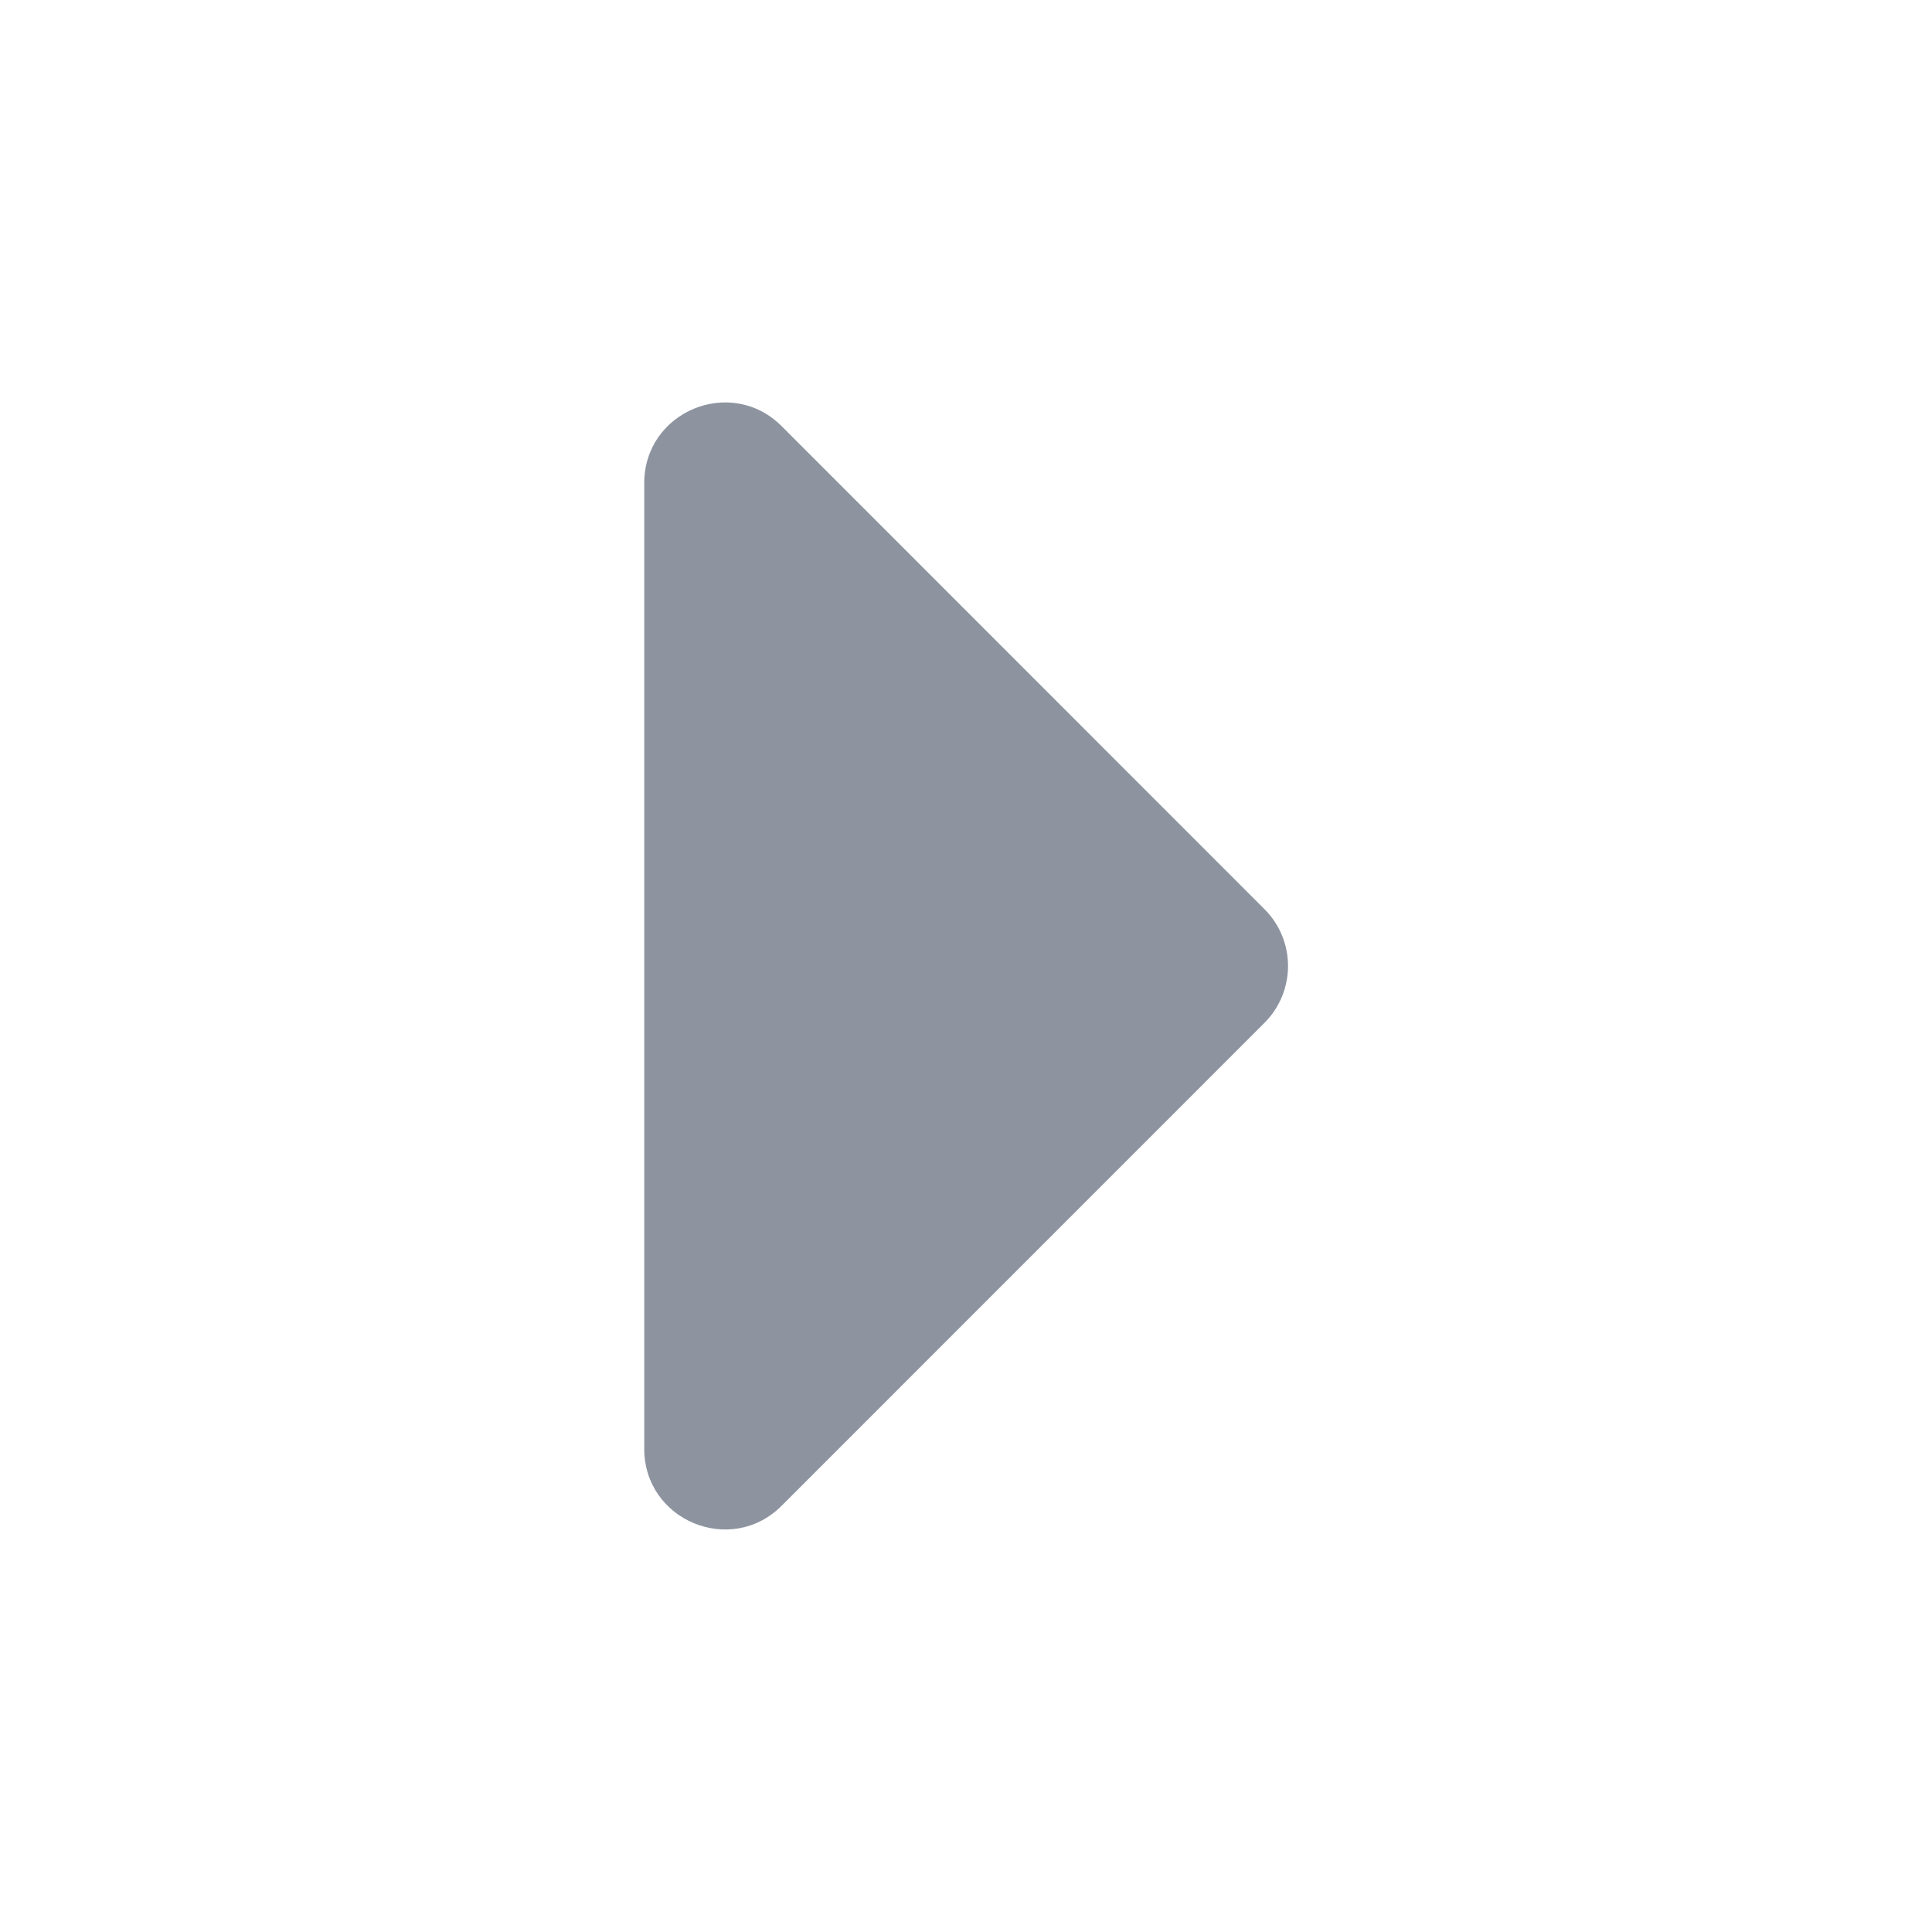 <svg width="24" height="24" viewBox="0 0 24 24" fill="none" xmlns="http://www.w3.org/2000/svg">
<path d="M15.707 12.707L9.71 18.705C9.08 19.335 8.003 18.889 8.003 17.998L8.003 6.001C8.003 5.11 9.08 4.664 9.71 5.294L15.707 11.293C16.098 11.683 16.098 12.316 15.707 12.707Z" fill="#8D94A0"/>
</svg>

